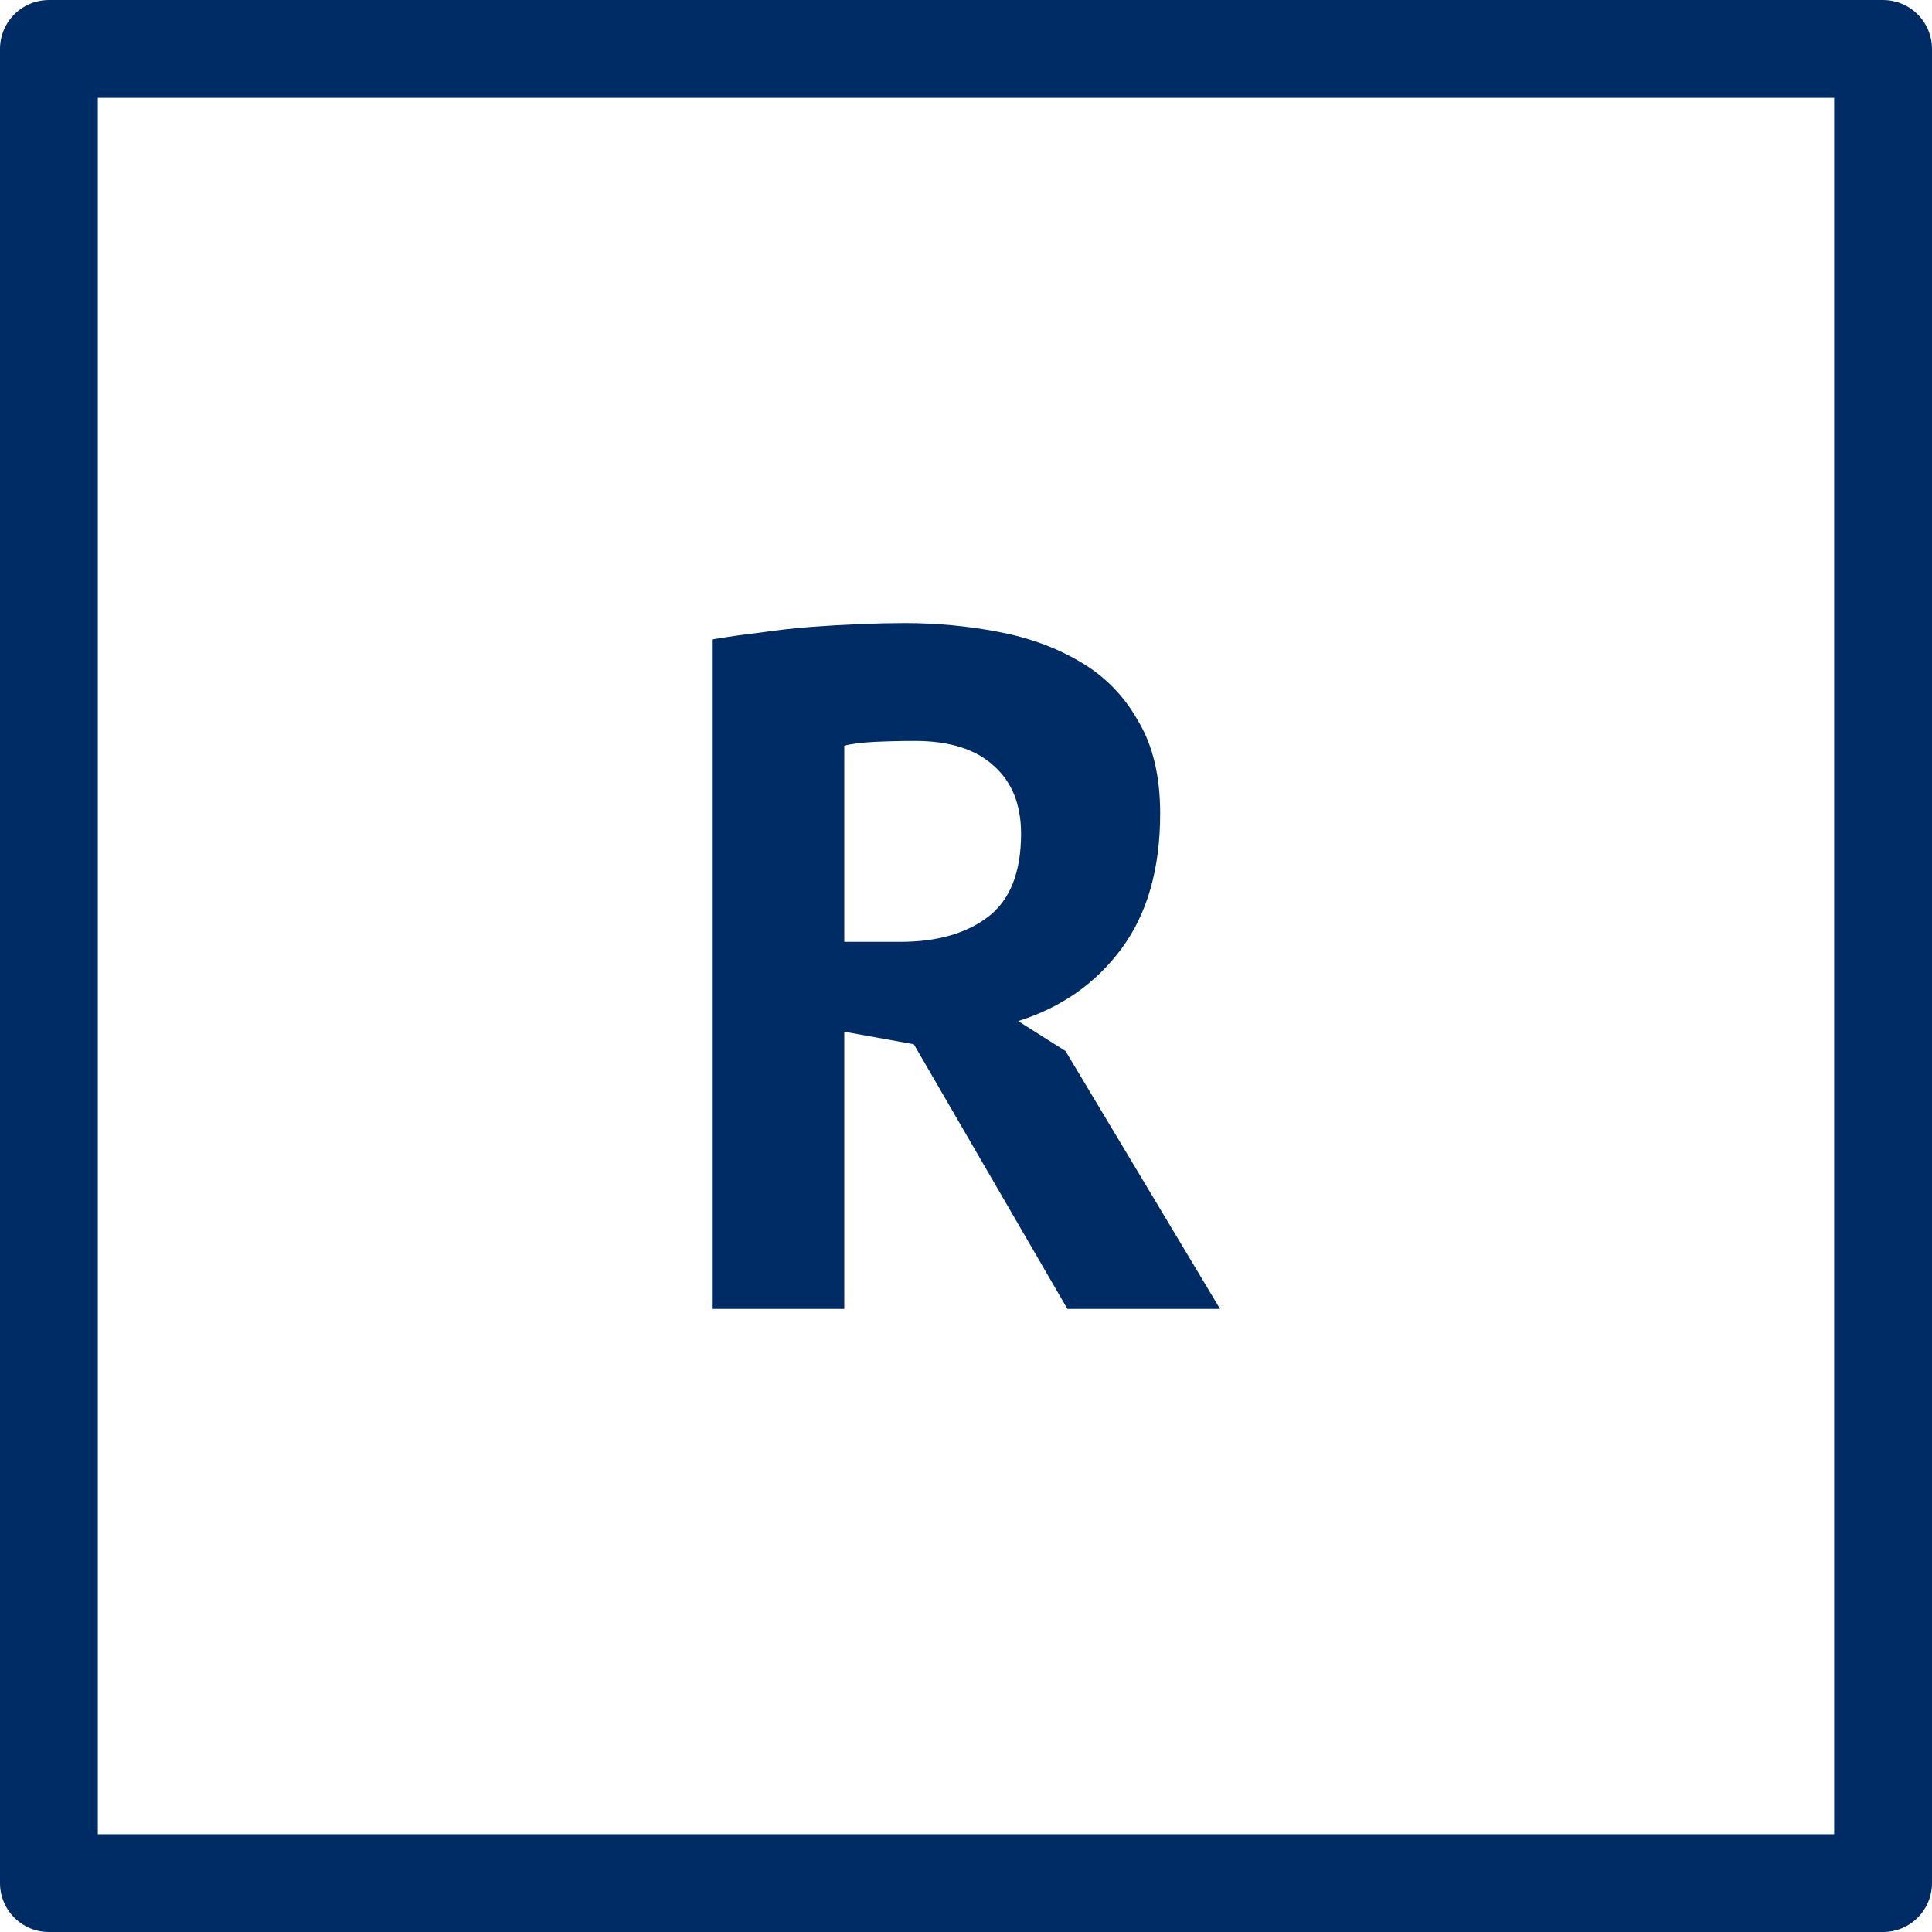 <?xml version="1.0" encoding="UTF-8" standalone="no"?>
<!-- Created with Inkscape (http://www.inkscape.org/) -->

<svg
   xmlns:dc="http://purl.org/dc/elements/1.1/"
   xmlns:cc="http://creativecommons.org/ns#"
   xmlns:rdf="http://www.w3.org/1999/02/22-rdf-syntax-ns#"
   xmlns:svg="http://www.w3.org/2000/svg"
   xmlns="http://www.w3.org/2000/svg"
   xmlns:sodipodi="http://sodipodi.sourceforge.net/DTD/sodipodi-0.dtd"
   xmlns:inkscape="http://www.inkscape.org/namespaces/inkscape"
   width="100"
   height="100"
   id="svg2998"
   version="1.1"
   inkscape:version="0.48.1 r9760"
   sodipodi:docname="regio.svg">
  <defs
     id="defs3000">
    <marker
       inkscape:stockid="Arrow1Lstart"
       orient="auto"
       refY="0"
       refX="0"
       id="Arrow1Lstart"
       style="overflow:visible">
      <path
         id="path3809"
         d="M 0,0 5,-5 -12.5,0 5,5 0,0 z"
         style="fill-rule:evenodd;stroke:#000000;stroke-width:1pt;marker-start:none"
         transform="matrix(0.8,0,0,0.8,10,0)"
         inkscape:connector-curvature="0" />
    </marker>
  </defs>
  <sodipodi:namedview
     id="base"
     pagecolor="#ffffff"
     bordercolor="#666666"
     borderopacity="1.0"
     inkscape:pageopacity="0.0"
     inkscape:pageshadow="2"
     inkscape:zoom="3"
     inkscape:cx="-18.443209"
     inkscape:cy="60.645983"
     inkscape:document-units="px"
     inkscape:current-layer="layer1"
     showgrid="false"
     inkscape:window-width="1366"
     inkscape:window-height="712"
     inkscape:window-x="0"
     inkscape:window-y="26"
     inkscape:window-maximized="1" />
  <g
     inkscape:label="Layer 1"
     inkscape:groupmode="layer"
     id="layer1"
     transform="translate(0,-952.362)">
    <rect
       style="fill:#000080;fill-opacity:0;stroke:#002c65;stroke-width:5.063;stroke-linejoin:round;stroke-miterlimit:4;stroke-opacity:1;stroke-dasharray:none"
       id="rect3006"
       width="94.937"
       height="94.937"
       x="2.531"
       y="954.894" />
    <g
       style="font-size:40px;font-style:normal;font-weight:normal;line-height:125%;letter-spacing:0px;word-spacing:0px;fill:#000000;fill-opacity:1;stroke:none;font-family:Sans;-inkscape-font-specification:PT Sans Bold"
       id="text3776">
      <path
         d="m 36.85,985.462 c 0.767,-0.133 1.583,-0.25 2.45,-0.35 0.9,-0.133 1.783,-0.233 2.65,-0.3 0.9,-0.067 1.767,-0.117 2.6,-0.15 0.833,-0.033 1.6,-0.05 2.3,-0.05 1.633,4e-5 3.233,0.15 4.8,0.45 1.6,0.3 3.017,0.817 4.25,1.55 1.267,0.733 2.267,1.75 3,3.05 0.767,1.267 1.15,2.867 1.15,4.8 -2.6e-5,2.867 -0.667,5.2 -2,7 -1.333,1.8 -3.117,3.05 -5.35,3.75 l 2.45,1.55 8,13.35 -7.9,0 -7.95,-13.7 -3.6,-0.65 0,14.35 -6.85,0 0,-34.65 m 10.5,5.25 c -0.7,3e-5 -1.4,0.017 -2.1,0.05 -0.667,0.033 -1.183,0.1 -1.55,0.2 l 0,10.15 2.9,0 c 1.9,0 3.417,-0.433 4.55,-1.3 1.133,-0.867 1.7,-2.3 1.7,-4.3 -1.9e-5,-1.5 -0.467,-2.667 -1.4,-3.5 -0.933,-0.867 -2.3,-1.3 -4.1,-1.3"
         style="font-size:50px;font-variant:normal;font-weight:bold;font-stretch:normal;fill:#002c65;font-family:PT Sans;-inkscape-font-specification:PT Sans Bold"
         id="path4046" />
    </g>
  </g>
</svg>
